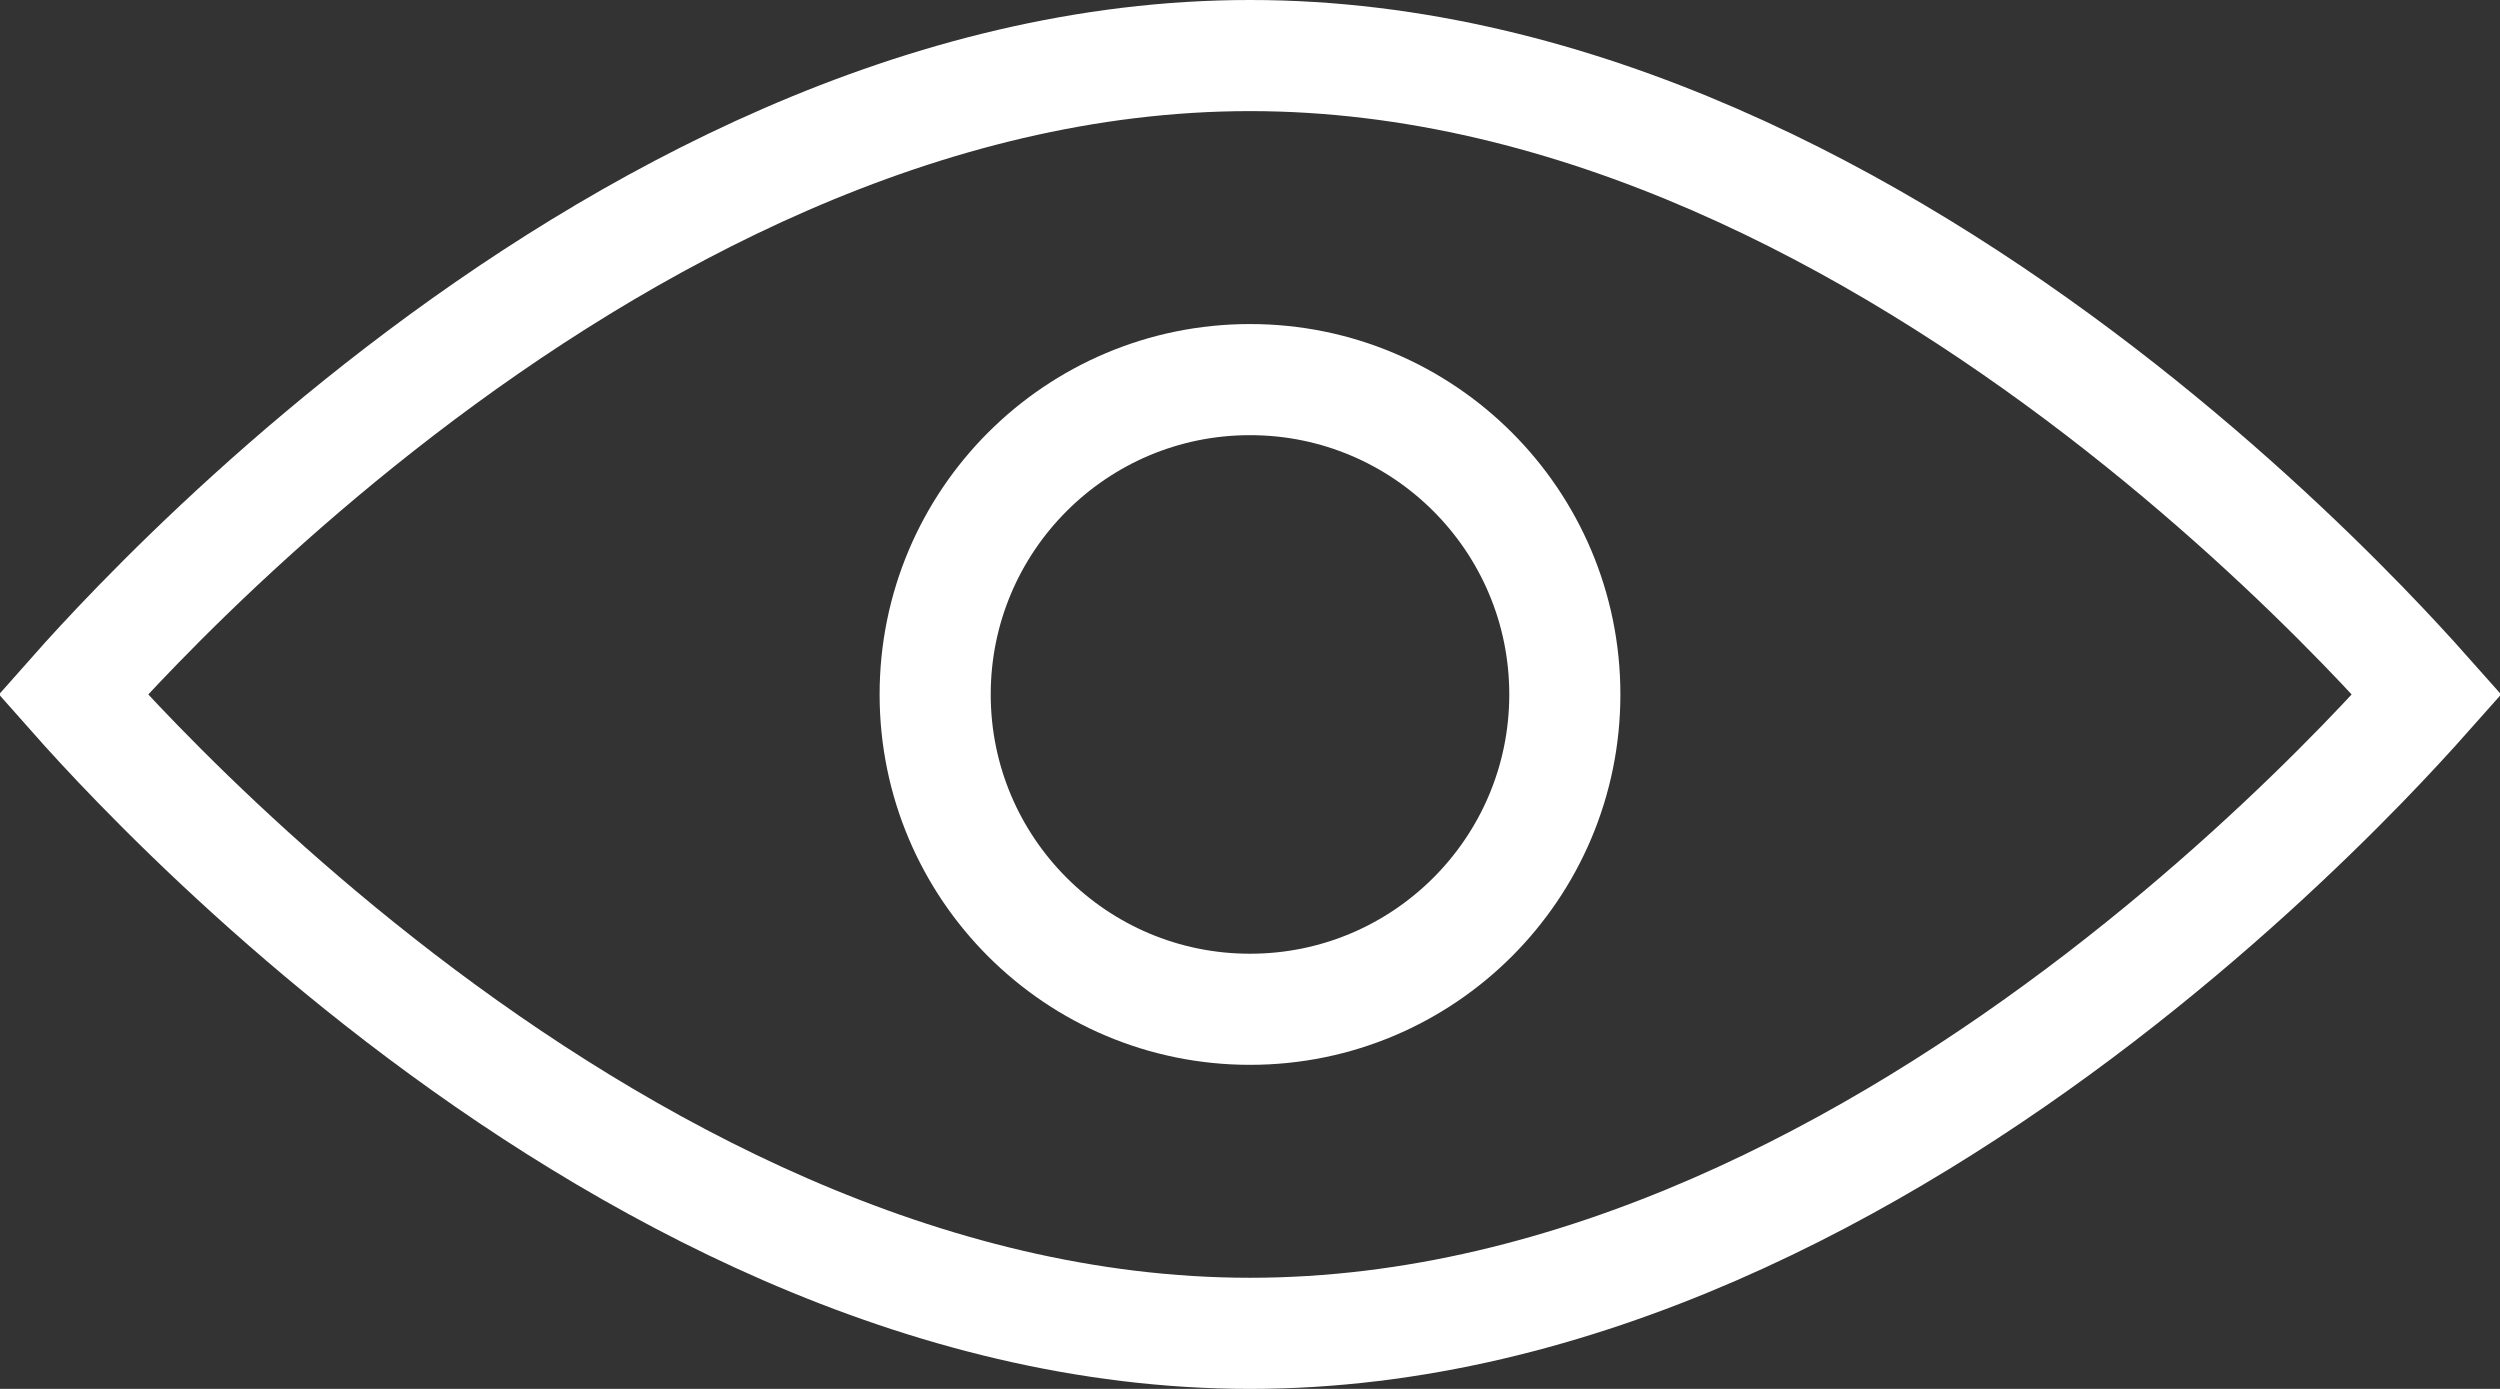 <svg width="45" height="25" viewBox="0 0 45 25" fill="none" xmlns="http://www.w3.org/2000/svg">
<rect x="0" y="0" width="45" height="25" fill="#333333" stroke="none"/>
<path d="M2.485 13.756C1.994 13.251 1.601 12.821 1.317 12.5C1.601 12.179 1.994 11.749 2.485 11.244C3.599 10.098 5.21 8.57 7.199 7.043C11.2 3.972 16.61 1 22.5 1C28.39 1 33.8 3.972 37.801 7.043C39.79 8.57 41.401 10.098 42.515 11.244C43.005 11.749 43.398 12.179 43.683 12.5C43.398 12.821 43.005 13.251 42.515 13.756C41.401 14.902 39.79 16.43 37.801 17.957C33.8 21.028 28.39 24 22.5 24C16.61 24 11.2 21.028 7.199 17.957C5.21 16.43 3.599 14.902 2.485 13.756Z" stroke="white" stroke-width="2"/>
<circle cx="22.5" cy="12.5" r="5.667" stroke="white" stroke-width="2"/>
</svg>
